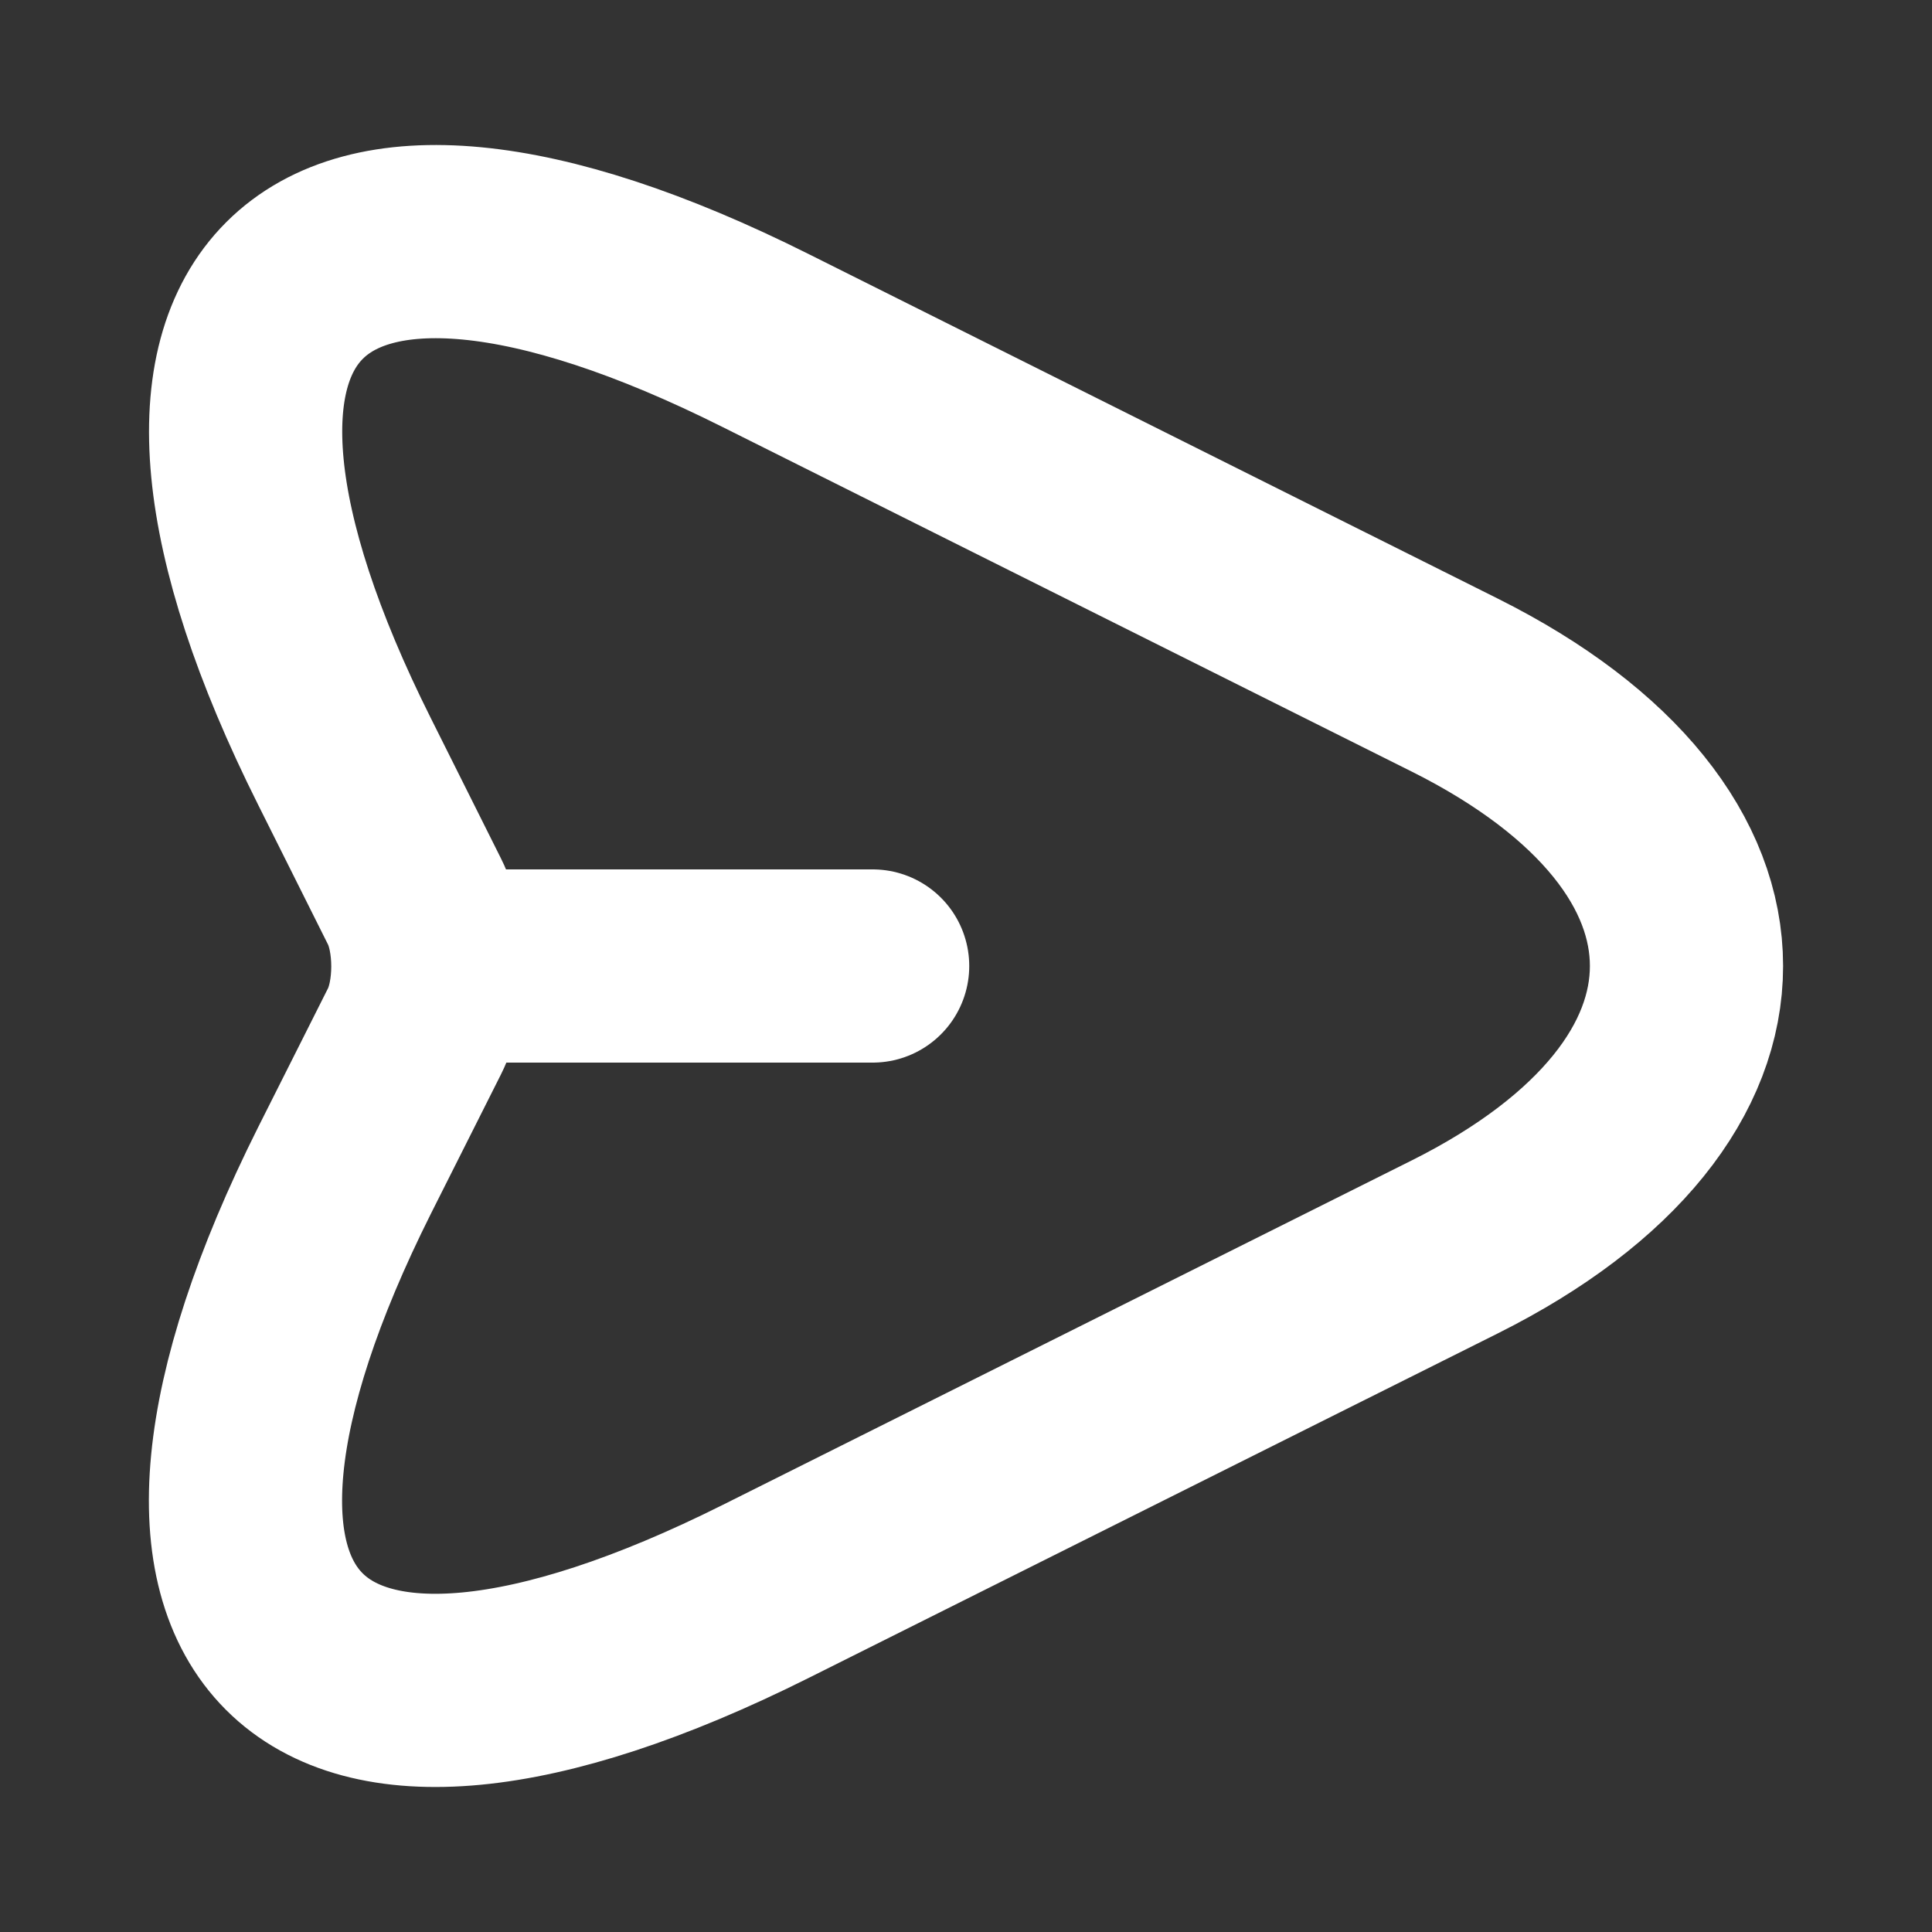 <svg width="40" height="40" viewBox="0 0 40 40" fill="none" xmlns="http://www.w3.org/2000/svg">
<rect x="0" y="0" width="40" height="40" fill="#333333" stroke="none"/>
<path d="M15.85 7.05L30.117 14.183C36.517 17.383 36.517 22.617 30.117 25.817L15.85 32.95C6.25 37.75 2.333 33.817 7.133 24.233L8.583 21.35C8.95 20.617 8.95 19.4 8.583 18.667L7.133 15.767C2.333 6.183 6.267 2.25 15.85 7.05Z" stroke="white" stroke-width="4" stroke-linecap="round" stroke-linejoin="round"/>
<path d="M9.067 20H18.067" stroke="white" stroke-width="4" stroke-linecap="round" stroke-linejoin="round"/>
</svg>
